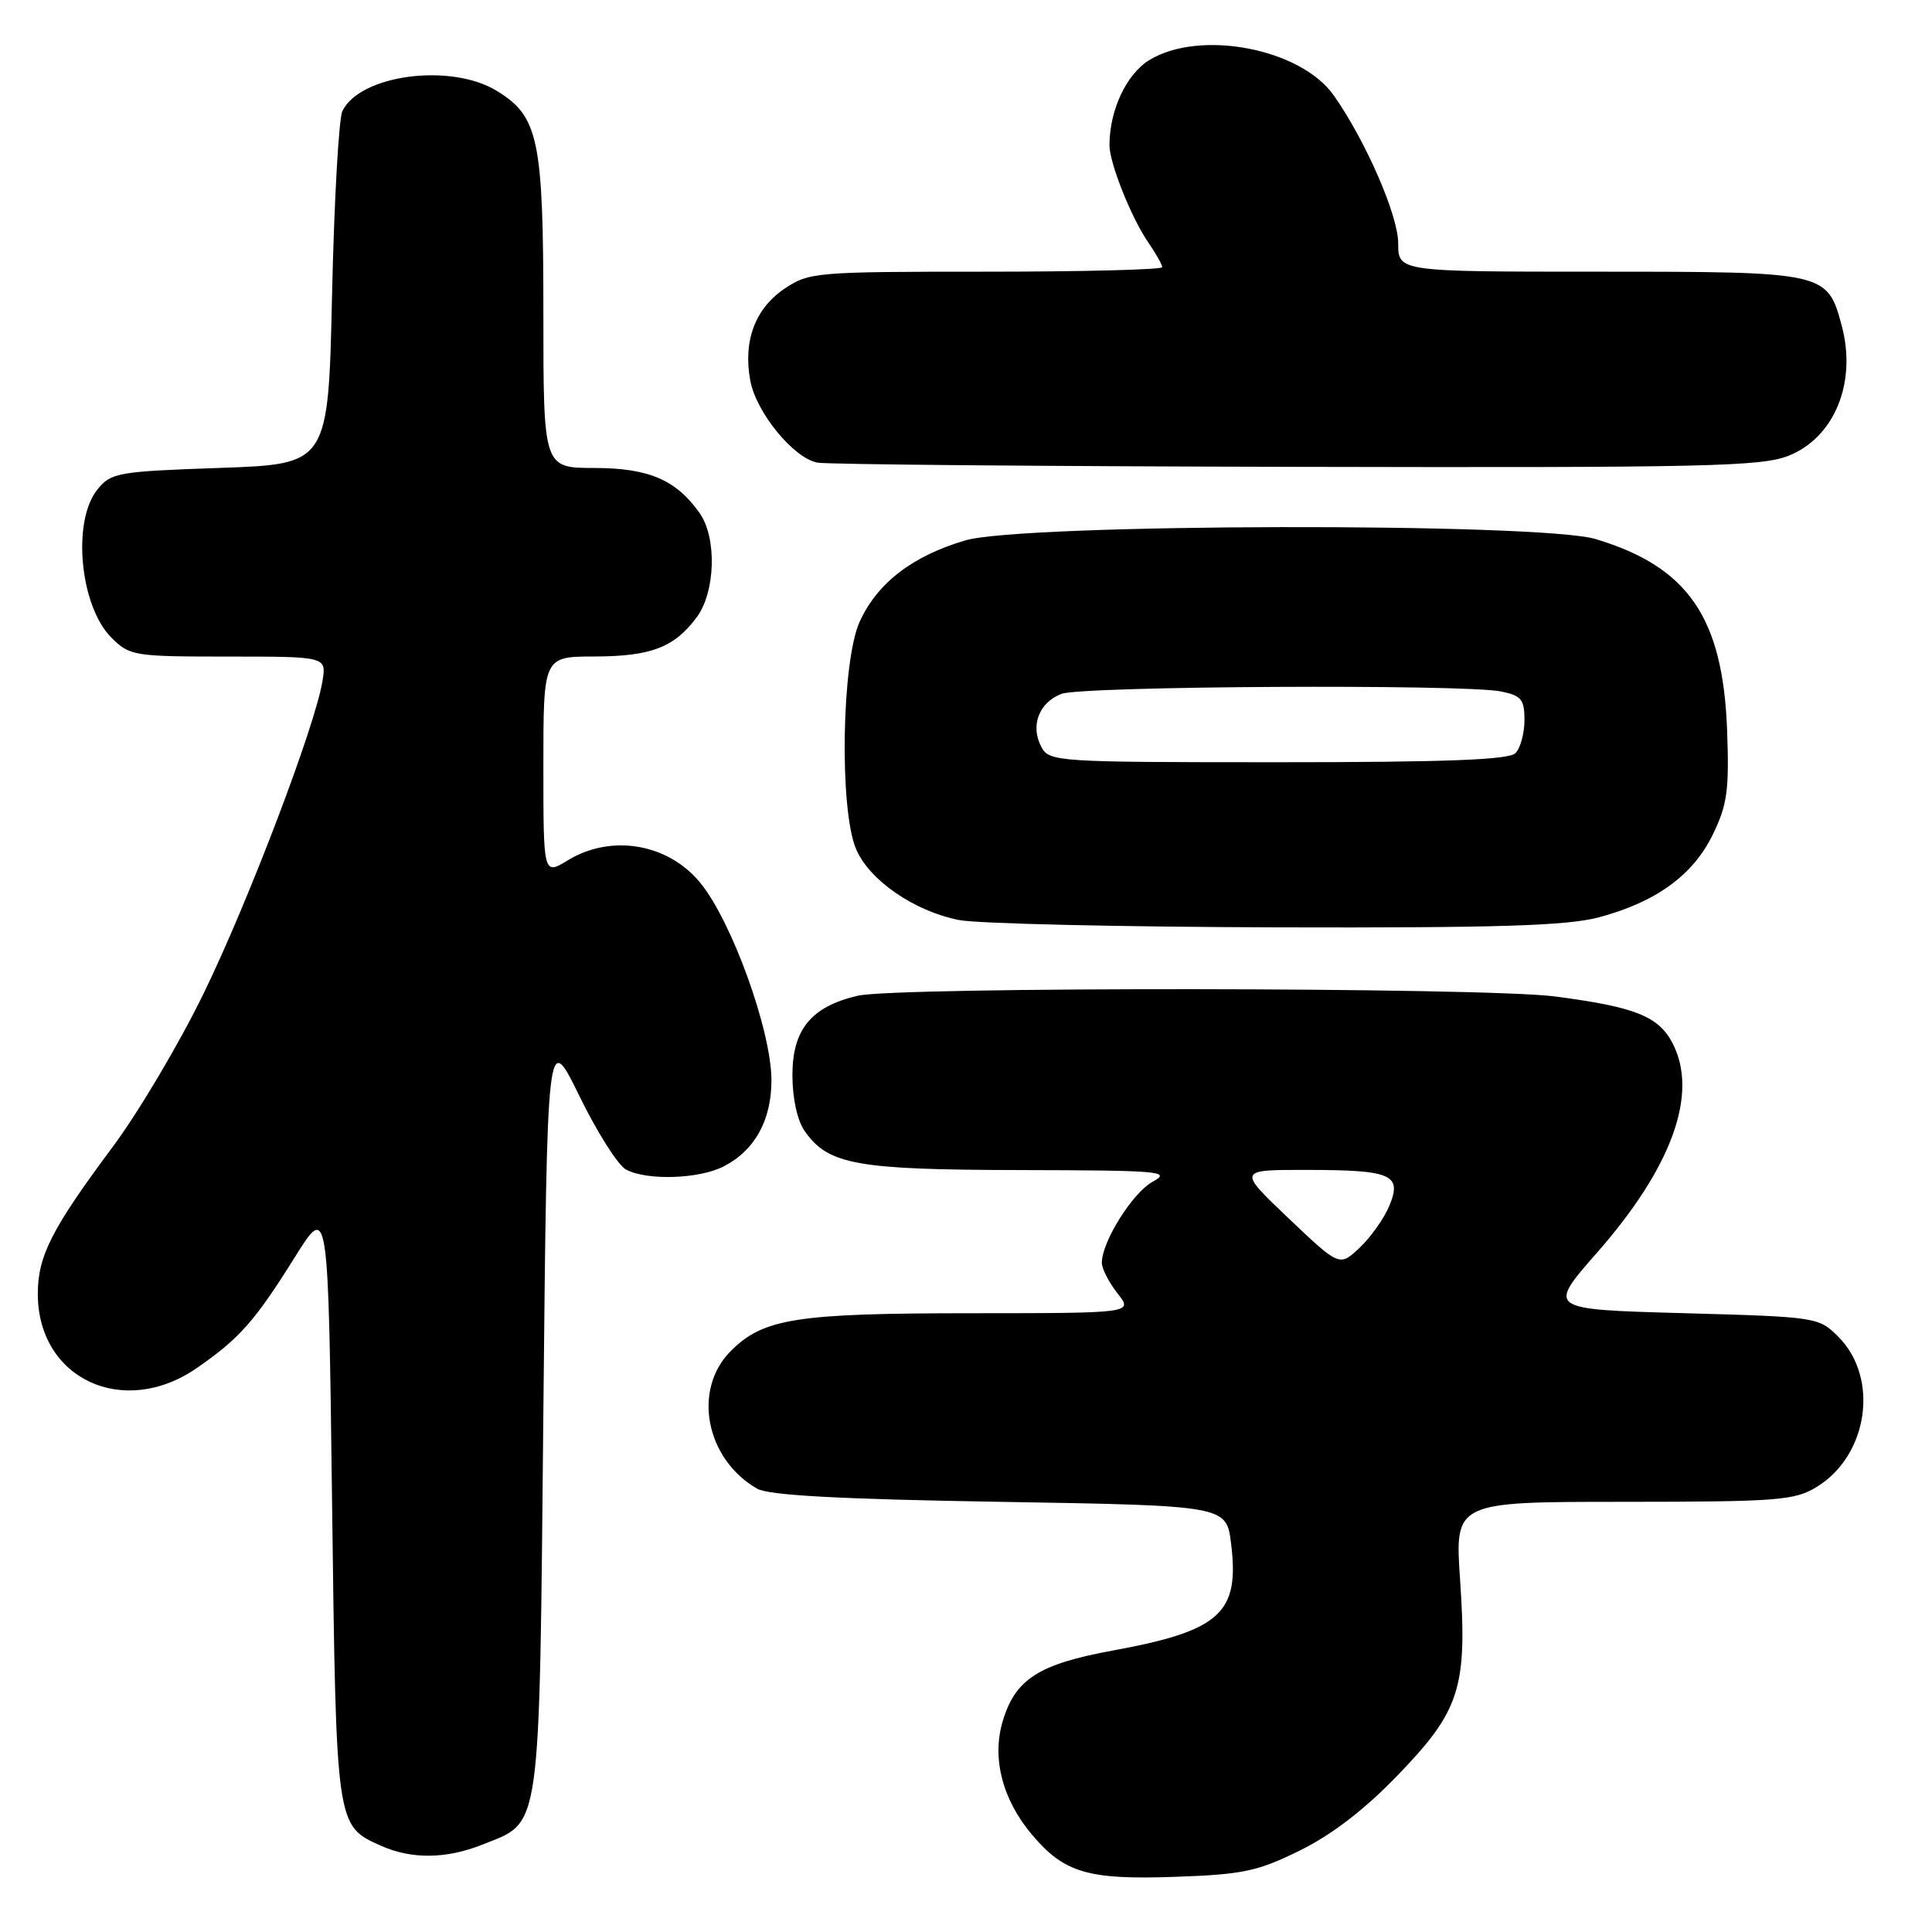 <?xml version="1.0" encoding="UTF-8" standalone="no"?>
<!DOCTYPE svg PUBLIC "-//W3C//DTD SVG 1.1//EN" "http://www.w3.org/Graphics/SVG/1.1/DTD/svg11.dtd" >
<svg xmlns="http://www.w3.org/2000/svg" xmlns:xlink="http://www.w3.org/1999/xlink" version="1.1" viewBox="0 0 256 256">
 <g >
 <path fill="currentColor"
d=" M 172.24 245.20 C 176.47 243.12 180.83 239.77 185.21 235.22 C 193.47 226.67 194.44 223.63 193.47 209.33 C 192.76 199.00 192.76 199.00 215.13 199.00 C 235.55 198.99 237.78 198.82 240.70 197.04 C 247.56 192.86 249.04 182.59 243.59 177.13 C 240.99 174.53 240.77 174.49 222.99 174.00 C 205.02 173.50 205.02 173.50 211.60 166.00 C 221.55 154.68 225.08 144.91 221.63 138.25 C 219.77 134.65 216.66 133.42 206.00 132.03 C 196.58 130.81 118.85 130.73 113.65 131.94 C 107.50 133.37 105.00 136.41 105.00 142.45 C 105.00 145.55 105.64 148.47 106.63 149.88 C 109.75 154.33 113.43 155.00 135.22 155.04 C 153.76 155.08 155.26 155.21 152.76 156.57 C 150.08 158.02 146.00 164.52 146.00 167.33 C 146.00 168.10 146.93 169.92 148.07 171.37 C 150.15 174.00 150.15 174.00 128.82 174.01 C 105.50 174.01 101.15 174.69 96.83 179.02 C 91.73 184.12 93.49 193.34 100.33 197.26 C 101.87 198.14 111.23 198.65 132.50 199.00 C 162.50 199.50 162.50 199.50 163.12 204.50 C 164.28 213.76 161.71 216.09 147.42 218.71 C 137.62 220.51 134.53 222.50 132.87 228.05 C 131.40 232.95 132.81 238.43 136.73 243.09 C 141.00 248.16 144.16 249.10 155.69 248.69 C 164.68 248.38 166.63 247.97 172.24 245.20 Z  M 63.92 244.42 C 71.79 241.27 71.44 243.73 72.00 187.00 C 72.50 136.50 72.50 136.50 76.77 145.22 C 79.11 150.02 81.89 154.41 82.95 154.97 C 85.73 156.46 92.65 156.23 95.90 154.55 C 100.03 152.42 102.23 148.42 102.22 143.11 C 102.20 136.54 96.96 122.05 92.77 116.95 C 88.50 111.76 80.99 110.49 75.25 113.99 C 72.00 115.97 72.00 115.97 72.00 101.49 C 72.00 87.00 72.00 87.00 78.75 86.99 C 86.27 86.97 89.35 85.79 92.32 81.79 C 94.80 78.45 95.01 71.28 92.72 68.01 C 89.62 63.59 85.96 62.01 78.75 62.01 C 72.00 62.00 72.00 62.00 72.00 41.47 C 72.00 18.43 71.36 15.41 65.81 12.03 C 59.73 8.32 47.72 9.89 45.37 14.71 C 44.89 15.70 44.28 26.62 44.00 39.00 C 43.50 61.50 43.50 61.50 29.16 62.00 C 15.59 62.47 14.71 62.63 12.91 64.86 C 9.52 69.05 10.58 80.31 14.76 84.49 C 17.19 86.91 17.72 87.00 30.27 87.00 C 43.26 87.00 43.26 87.00 42.73 90.25 C 41.76 96.20 32.96 119.34 27.03 131.54 C 23.82 138.16 18.35 147.39 14.88 152.04 C 6.85 162.82 5.00 166.46 5.01 171.46 C 5.02 182.71 16.37 187.99 26.08 181.27 C 31.76 177.34 33.78 175.05 39.12 166.50 C 43.50 159.50 43.50 159.50 44.00 199.00 C 44.55 242.18 44.51 241.90 50.50 244.58 C 54.54 246.38 59.14 246.33 63.92 244.42 Z  M 211.86 121.55 C 219.44 119.53 224.36 115.95 226.97 110.55 C 228.88 106.62 229.14 104.67 228.85 96.74 C 228.29 81.81 223.68 75.12 211.44 71.43 C 204.10 69.22 135.54 69.36 127.93 71.60 C 120.90 73.66 116.25 77.25 113.91 82.38 C 111.52 87.65 111.20 107.15 113.42 112.47 C 115.15 116.61 121.14 120.75 127.09 121.91 C 129.51 122.39 148.38 122.82 169.00 122.88 C 198.54 122.96 207.64 122.67 211.86 121.55 Z  M 237.02 60.38 C 243.10 57.94 246.06 50.66 244.03 43.12 C 242.13 36.05 241.90 36.00 211.91 36.00 C 185.27 36.00 185.27 36.00 185.27 32.24 C 185.27 28.54 180.94 18.61 176.72 12.63 C 172.34 6.42 159.01 3.87 152.31 7.95 C 149.26 9.81 147.02 14.58 147.01 19.23 C 147.00 21.58 149.92 28.91 152.17 32.15 C 153.17 33.61 154.00 35.08 154.00 35.40 C 154.00 35.73 143.49 36.00 130.65 36.00 C 108.03 36.00 107.19 36.07 103.93 38.27 C 100.05 40.89 98.44 45.22 99.42 50.45 C 100.21 54.66 105.14 60.69 108.30 61.30 C 109.51 61.54 138.05 61.79 171.73 61.86 C 226.11 61.98 233.41 61.82 237.02 60.38 Z  M 170.74 161.43 C 163.98 155.00 163.98 155.00 173.24 155.02 C 184.43 155.03 185.81 155.64 184.09 159.79 C 183.41 161.43 181.65 163.91 180.18 165.31 C 177.50 167.85 177.50 167.85 170.74 161.43 Z  M 137.98 98.96 C 136.49 96.17 137.67 93.08 140.65 91.94 C 143.39 90.90 193.89 90.63 198.88 91.62 C 201.59 92.17 202.00 92.67 202.00 95.42 C 202.00 97.17 201.46 99.14 200.80 99.80 C 199.92 100.68 191.54 101.00 169.34 101.00 C 139.91 101.00 139.04 100.94 137.98 98.96 Z "/>
</g>
</svg>